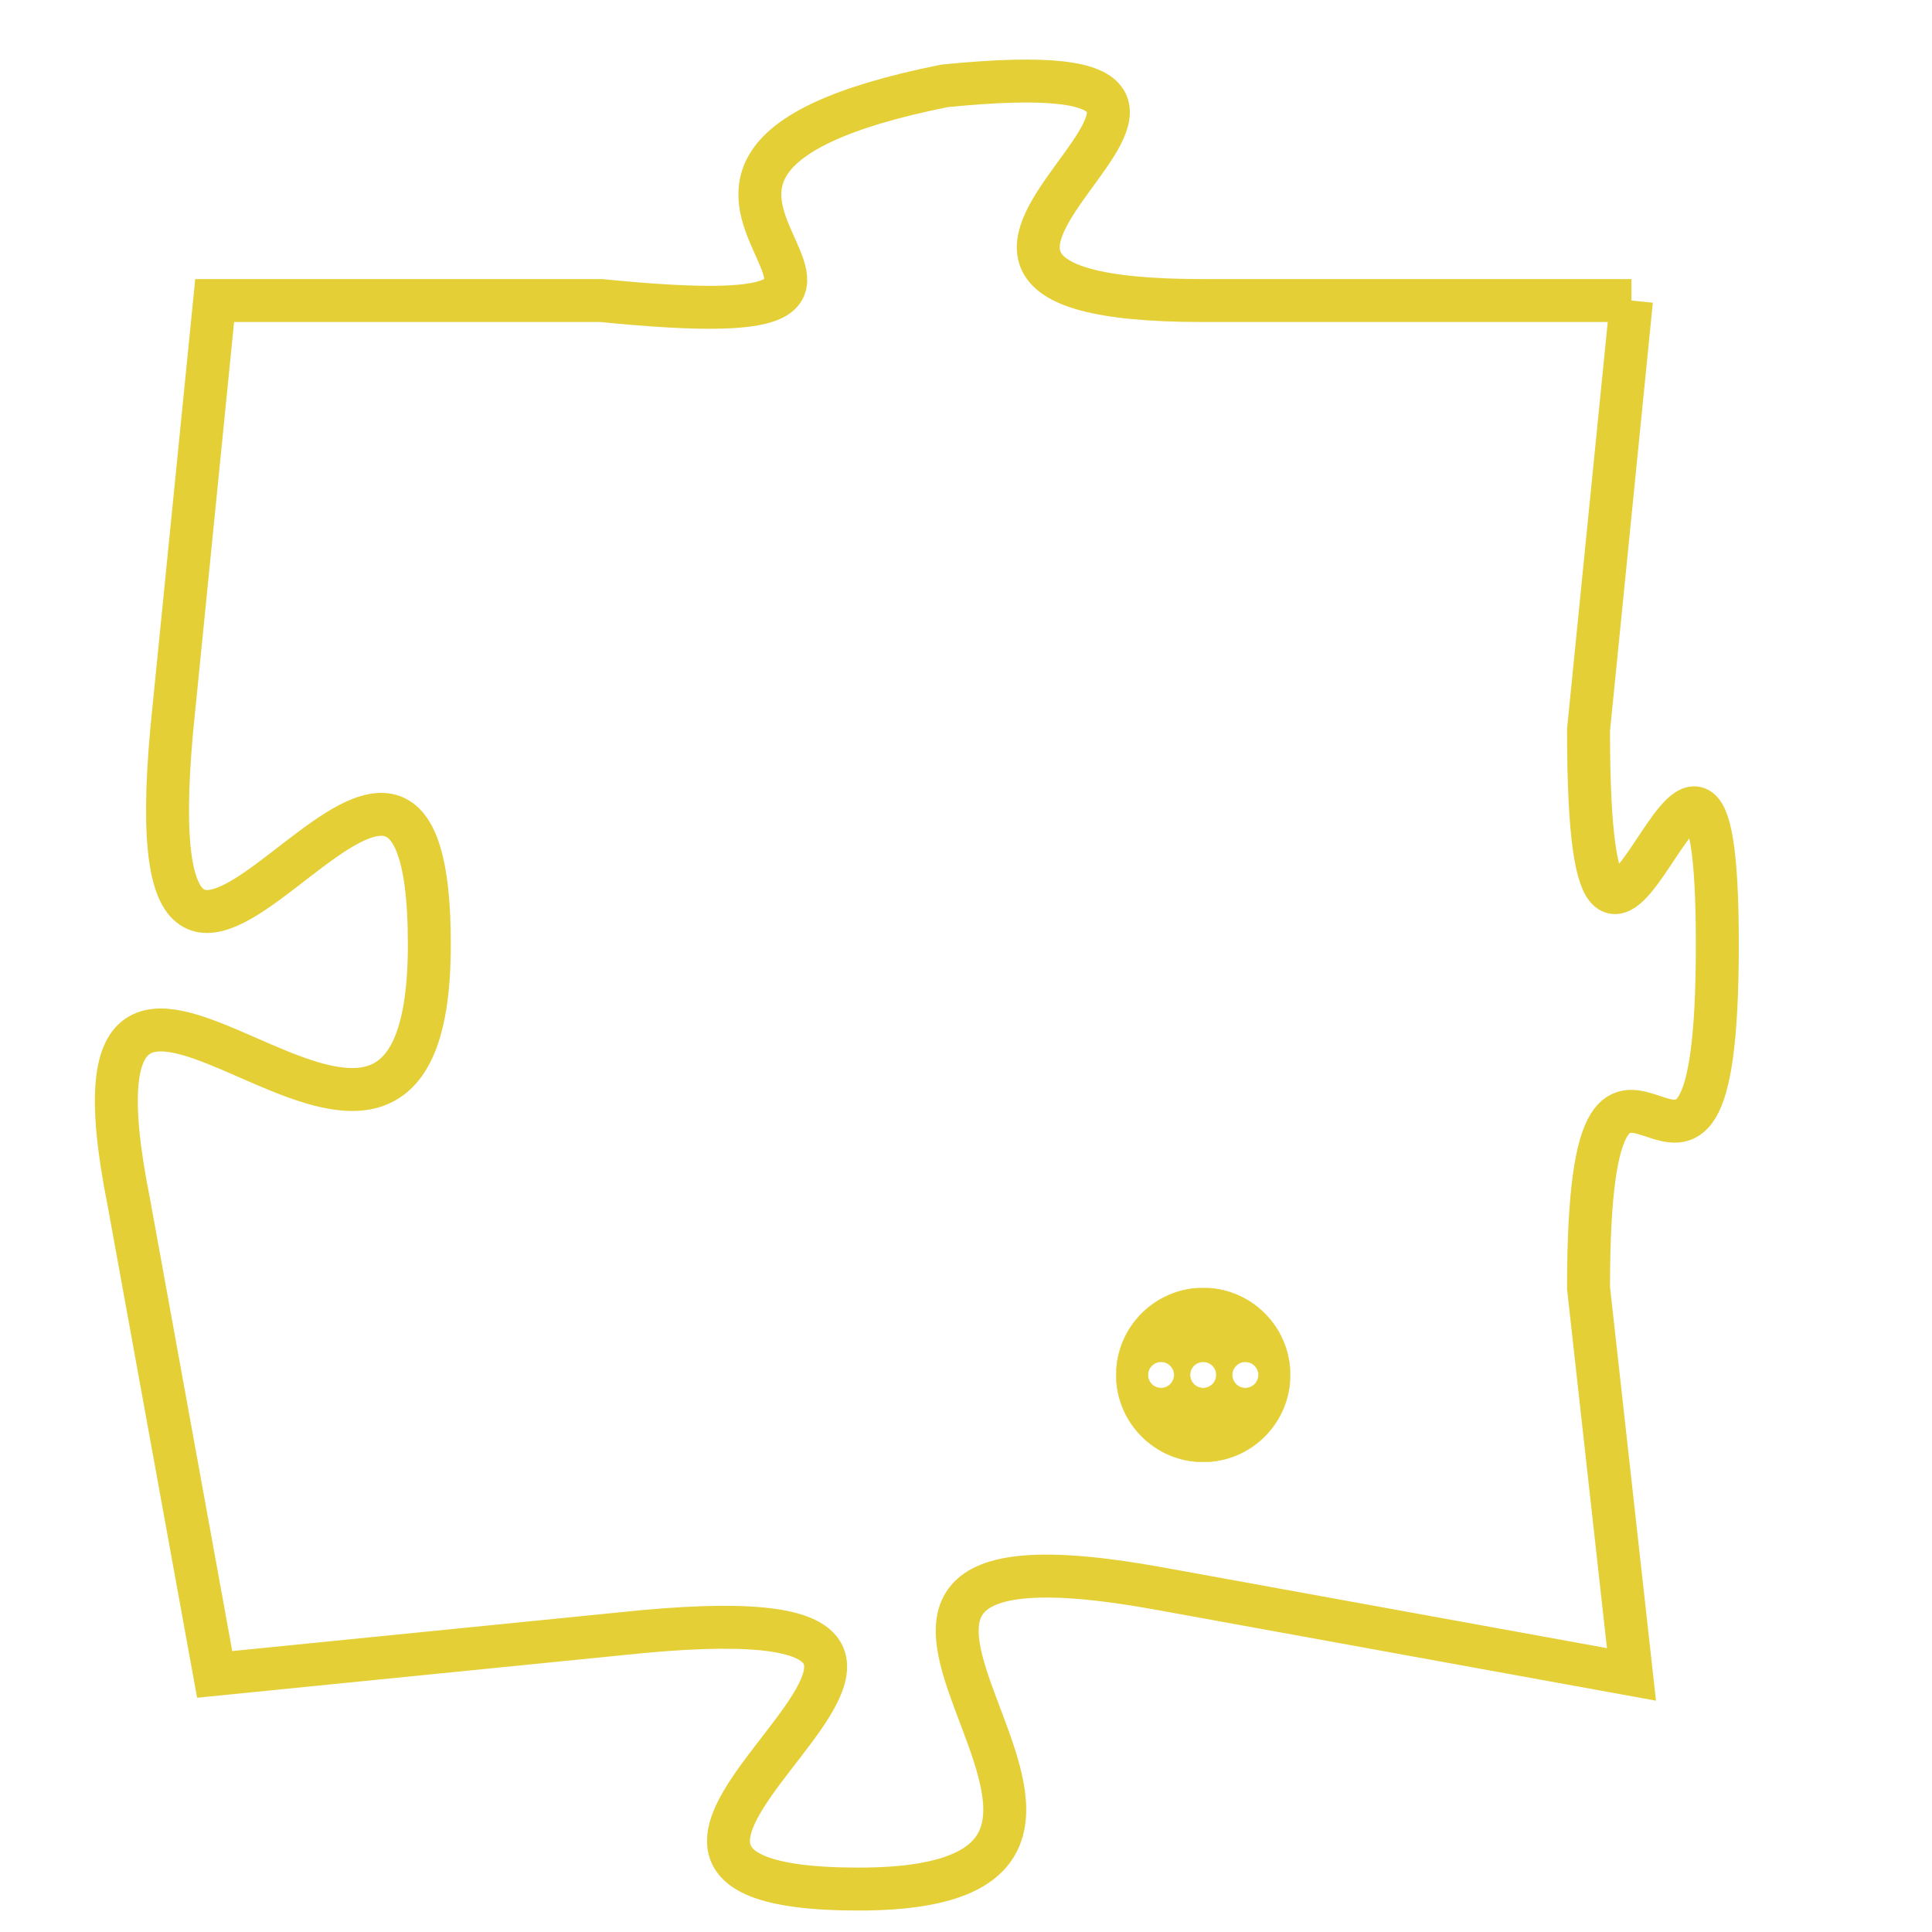 <svg version="1.1" xmlns="http://www.w3.org/2000/svg" xmlns:xlink="http://www.w3.org/1999/xlink" fill="transparent" x="0" y="0" width="350" height="350" preserveAspectRatio="xMinYMin slice"><style type="text/css">.links{fill:transparent;stroke: #E4CF37;}.links:hover{fill:#63D272; opacity:0.4;}</style><defs><g id="allt"><path id="t3565" d="M1848,864 L1838,864 C1828,864 1842,858 1832,859 C1822,861 1834,865 1824,864 L1815,864 1815,864 L1814,874 C1813,885 1820,870 1820,879 C1820,888 1811,875 1813,885 L1815,896 1815,896 L1825,895 C1836,894 1821,901 1830,901 C1839,901 1826,892 1837,894 L1848,896 1848,896 L1847,887 C1847,878 1850,888 1850,879 C1850,870 1847,884 1847,874 L1848,864"/></g><clipPath id="c" clipRule="evenodd" fill="transparent"><use href="#t3565"/></clipPath></defs><svg viewBox="1810 857 41 45" preserveAspectRatio="xMinYMin meet"><svg width="4380" height="2430"><g><image crossorigin="anonymous" x="0" y="0" href="https://nftpuzzle.license-token.com/assets/completepuzzle.svg" width="100%" height="100%" /><g class="links"><use href="#t3565"/></g></g></svg><svg x="1836" y="887" height="9%" width="9%" viewBox="0 0 330 330"><g><a xlink:href="https://nftpuzzle.license-token.com/" class="links"><title>See the most innovative NFT based token software licensing project</title><path fill="#E4CF37" id="more" d="M165,0C74.019,0,0,74.019,0,165s74.019,165,165,165s165-74.019,165-165S255.981,0,165,0z M85,190 c-13.785,0-25-11.215-25-25s11.215-25,25-25s25,11.215,25,25S98.785,190,85,190z M165,190c-13.785,0-25-11.215-25-25 s11.215-25,25-25s25,11.215,25,25S178.785,190,165,190z M245,190c-13.785,0-25-11.215-25-25s11.215-25,25-25 c13.785,0,25,11.215,25,25S258.785,190,245,190z"></path></a></g></svg></svg></svg>